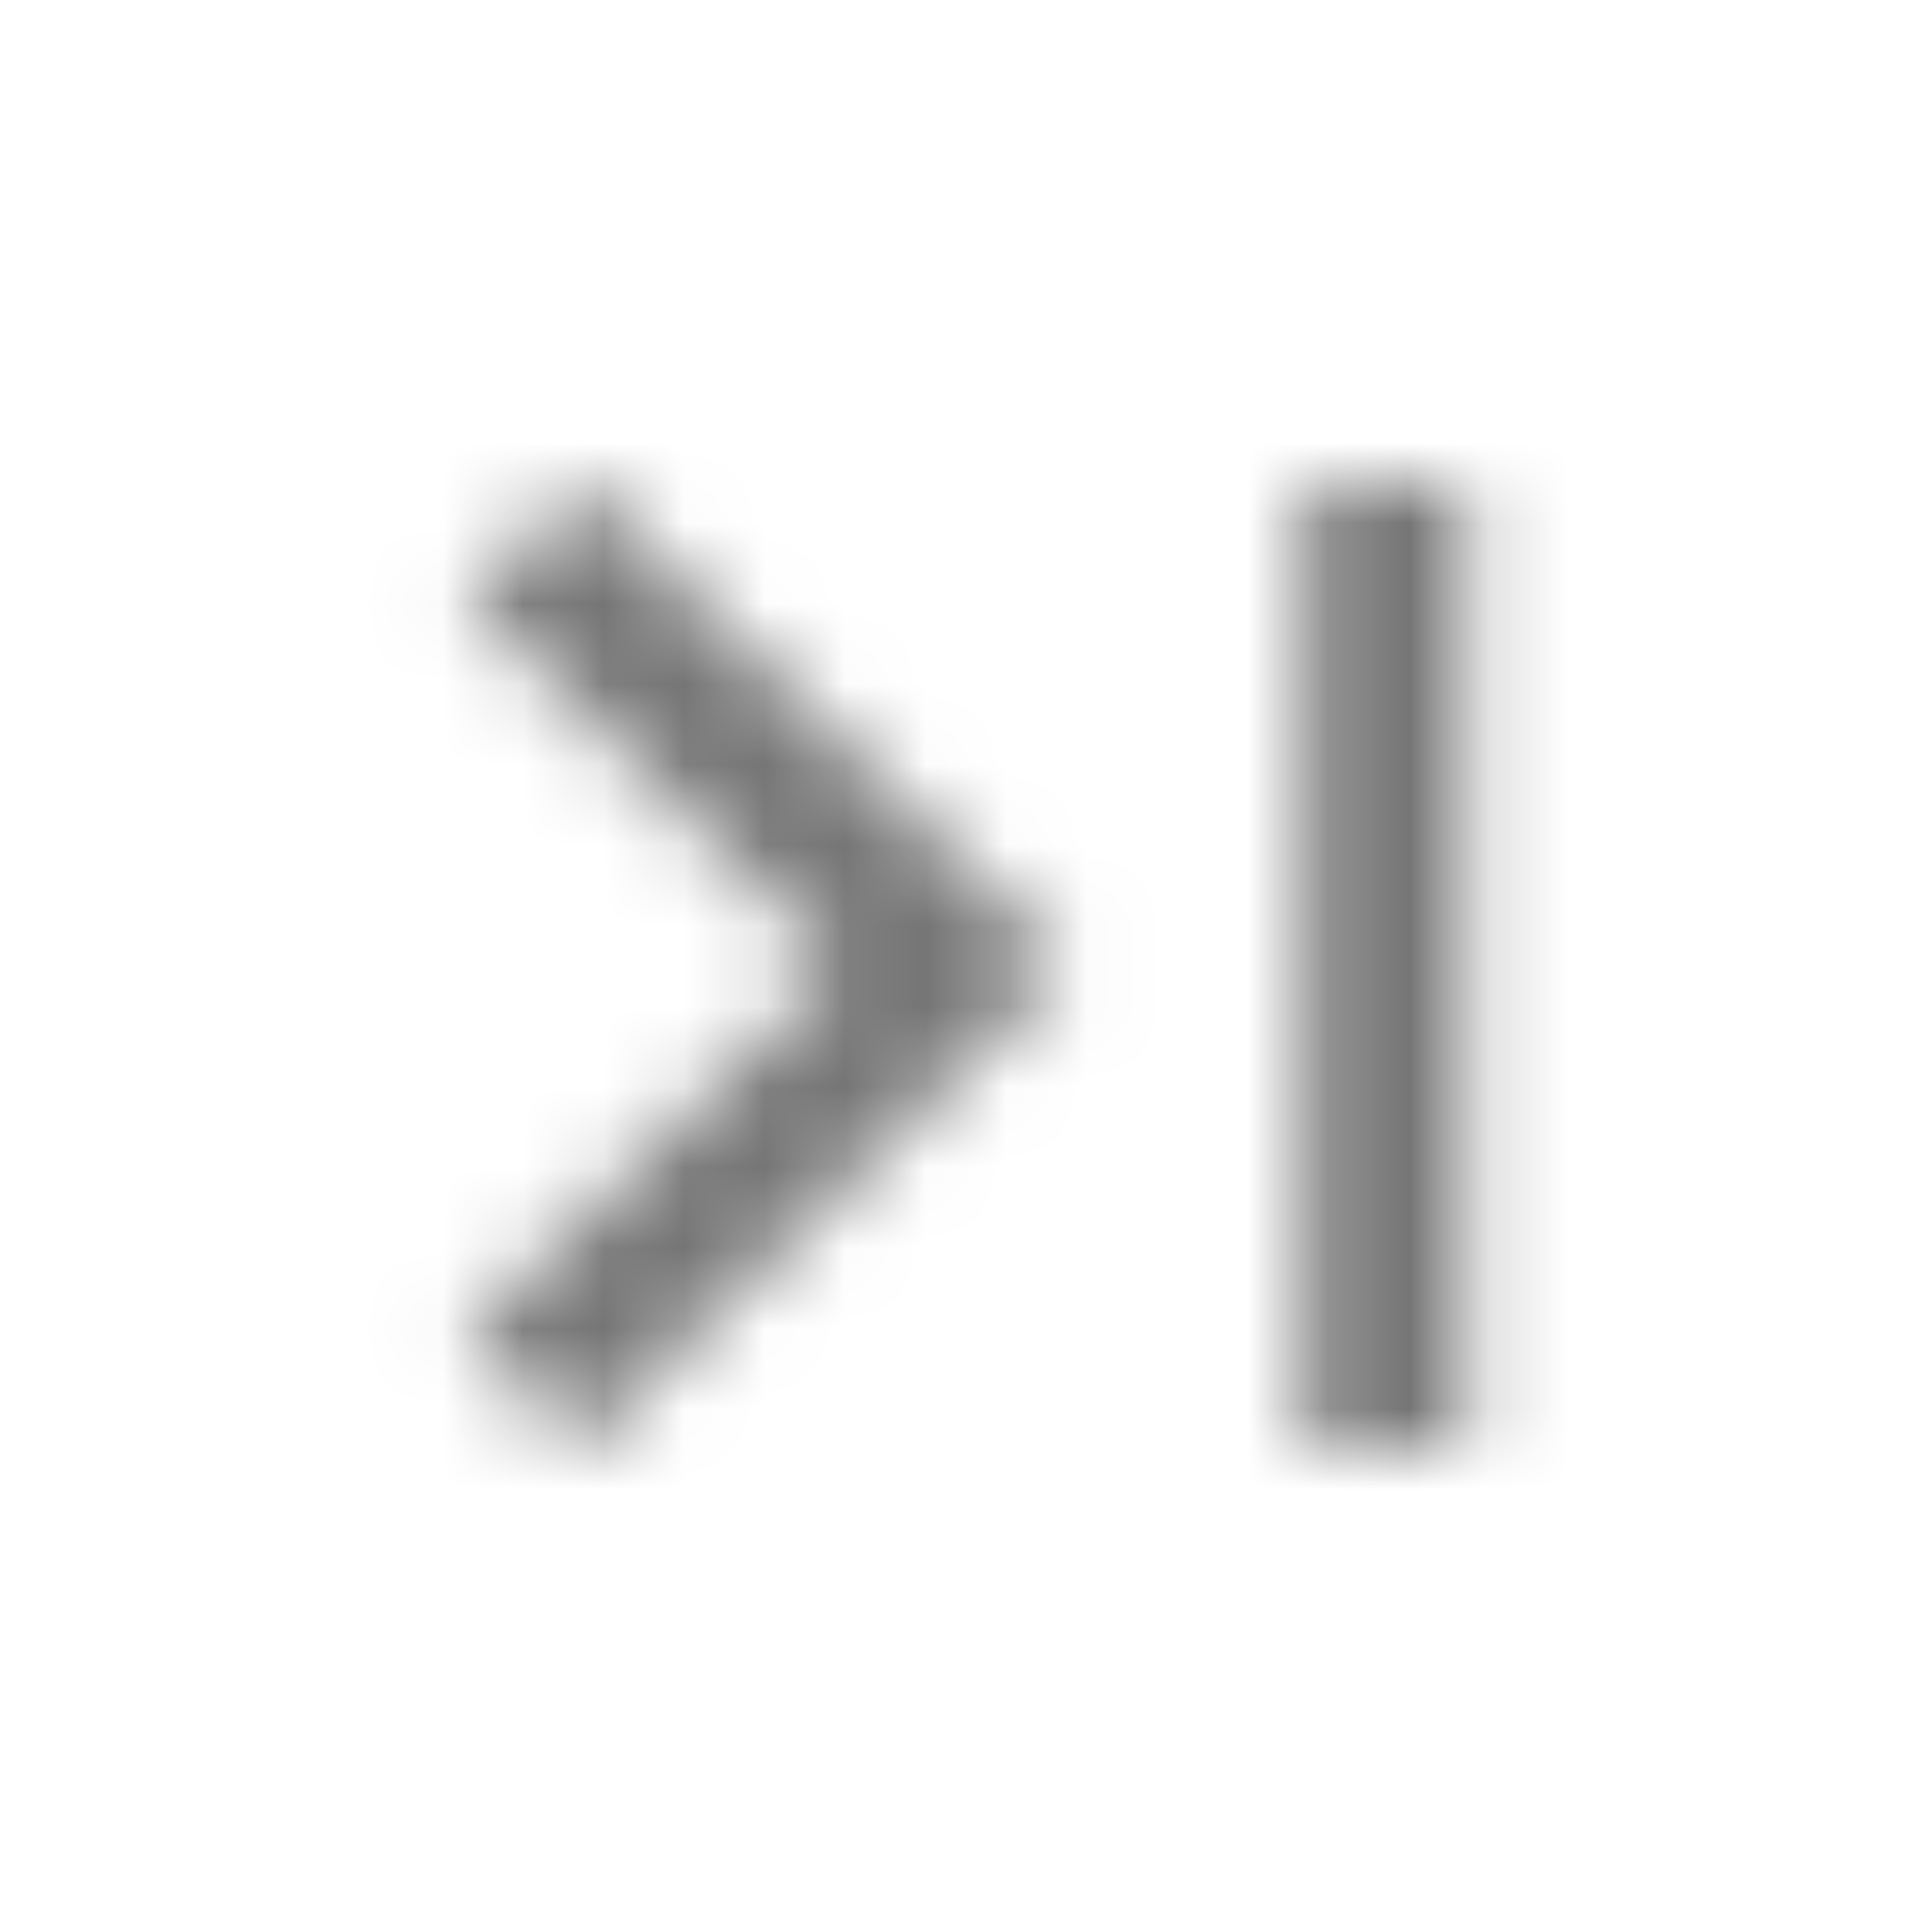 <?xml version="1.0" encoding="UTF-8"?>
<svg width="24px" height="24px" viewBox="0 0 24 24" version="1.1" xmlns="http://www.w3.org/2000/svg" xmlns:xlink="http://www.w3.org/1999/xlink">
    <!-- Generator: Sketch 50 (54983) - http://www.bohemiancoding.com/sketch -->
    <title>icon/navigation/last_page_24px_sharp</title>
    <desc>Created with Sketch.</desc>
    <defs>
        <path d="M5.795,7.41 L10.385,12 L5.795,16.59 L7.205,18 L13.205,12 L7.205,6 L5.795,7.41 Z M16.205,6 L18.205,6 L18.205,18 L16.205,18 L16.205,6 Z" id="path-1"></path>
    </defs>
    <g id="icon/navigation/last_page_24px" stroke="none" stroke-width="1" fill="none" fill-rule="evenodd">
        <mask id="mask-2" fill="white">
            <use xlink:href="#path-1"></use>
        </mask>
        <g fill-rule="nonzero"></g>
        <g id="✱-/-Color-/-Icons-/-Black-/-Inactive" mask="url(#mask-2)" fill="#000000" fill-opacity="0.54">
            <rect id="Rectangle" x="0" y="0" width="24" height="24"></rect>
        </g>
    </g>
</svg>